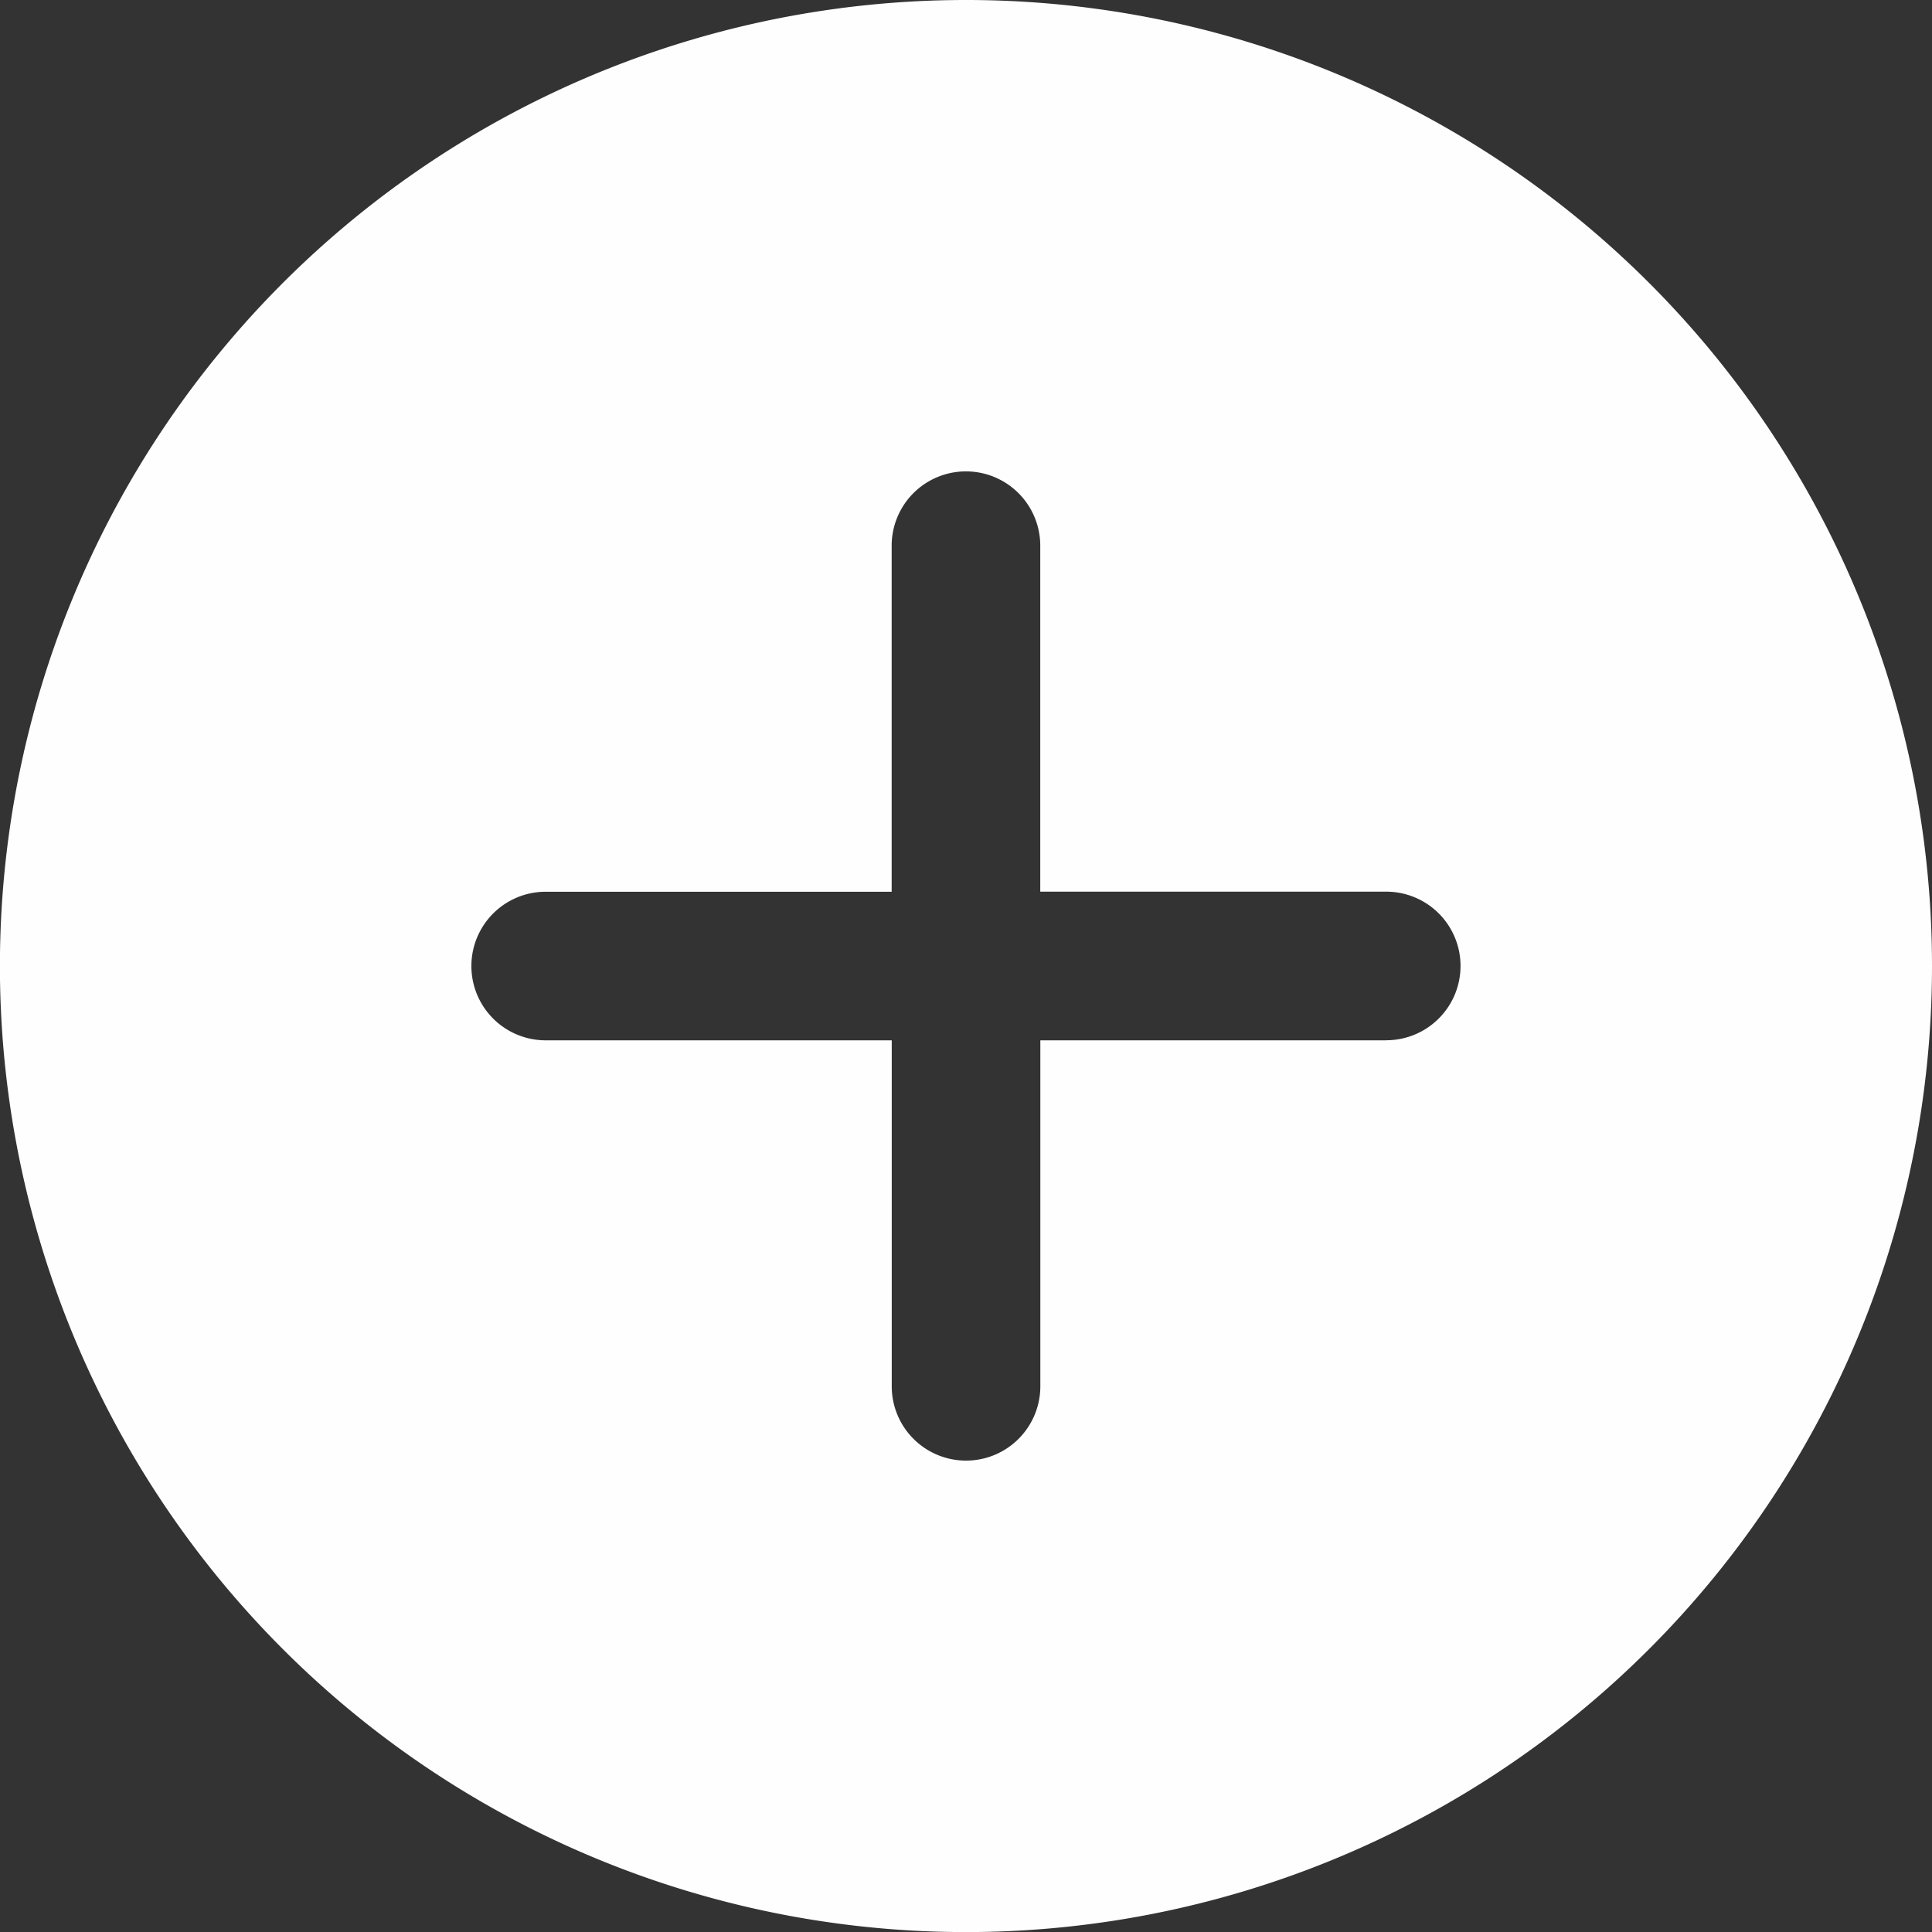 <svg xmlns="http://www.w3.org/2000/svg" width="24.833" height="24.833" viewBox="0 0 24.833 24.833"><rect x="0" y="0" width="24.833" height="24.833" fill="#333333" stroke="none"/><path d="M15.792,3.375A12.417,12.417,0,1,0,28.208,15.792,12.415,12.415,0,0,0,15.792,3.375Zm5.4,13.372H16.747v4.447a.955.955,0,0,1-1.91,0V16.747H10.389a.955.955,0,0,1,0-1.91h4.447V10.389a.955.955,0,0,1,1.91,0v4.447h4.447a.955.955,0,1,1,0,1.91Z" transform="translate(-3.375 -3.375)" fill="#fefefe"/></svg>
